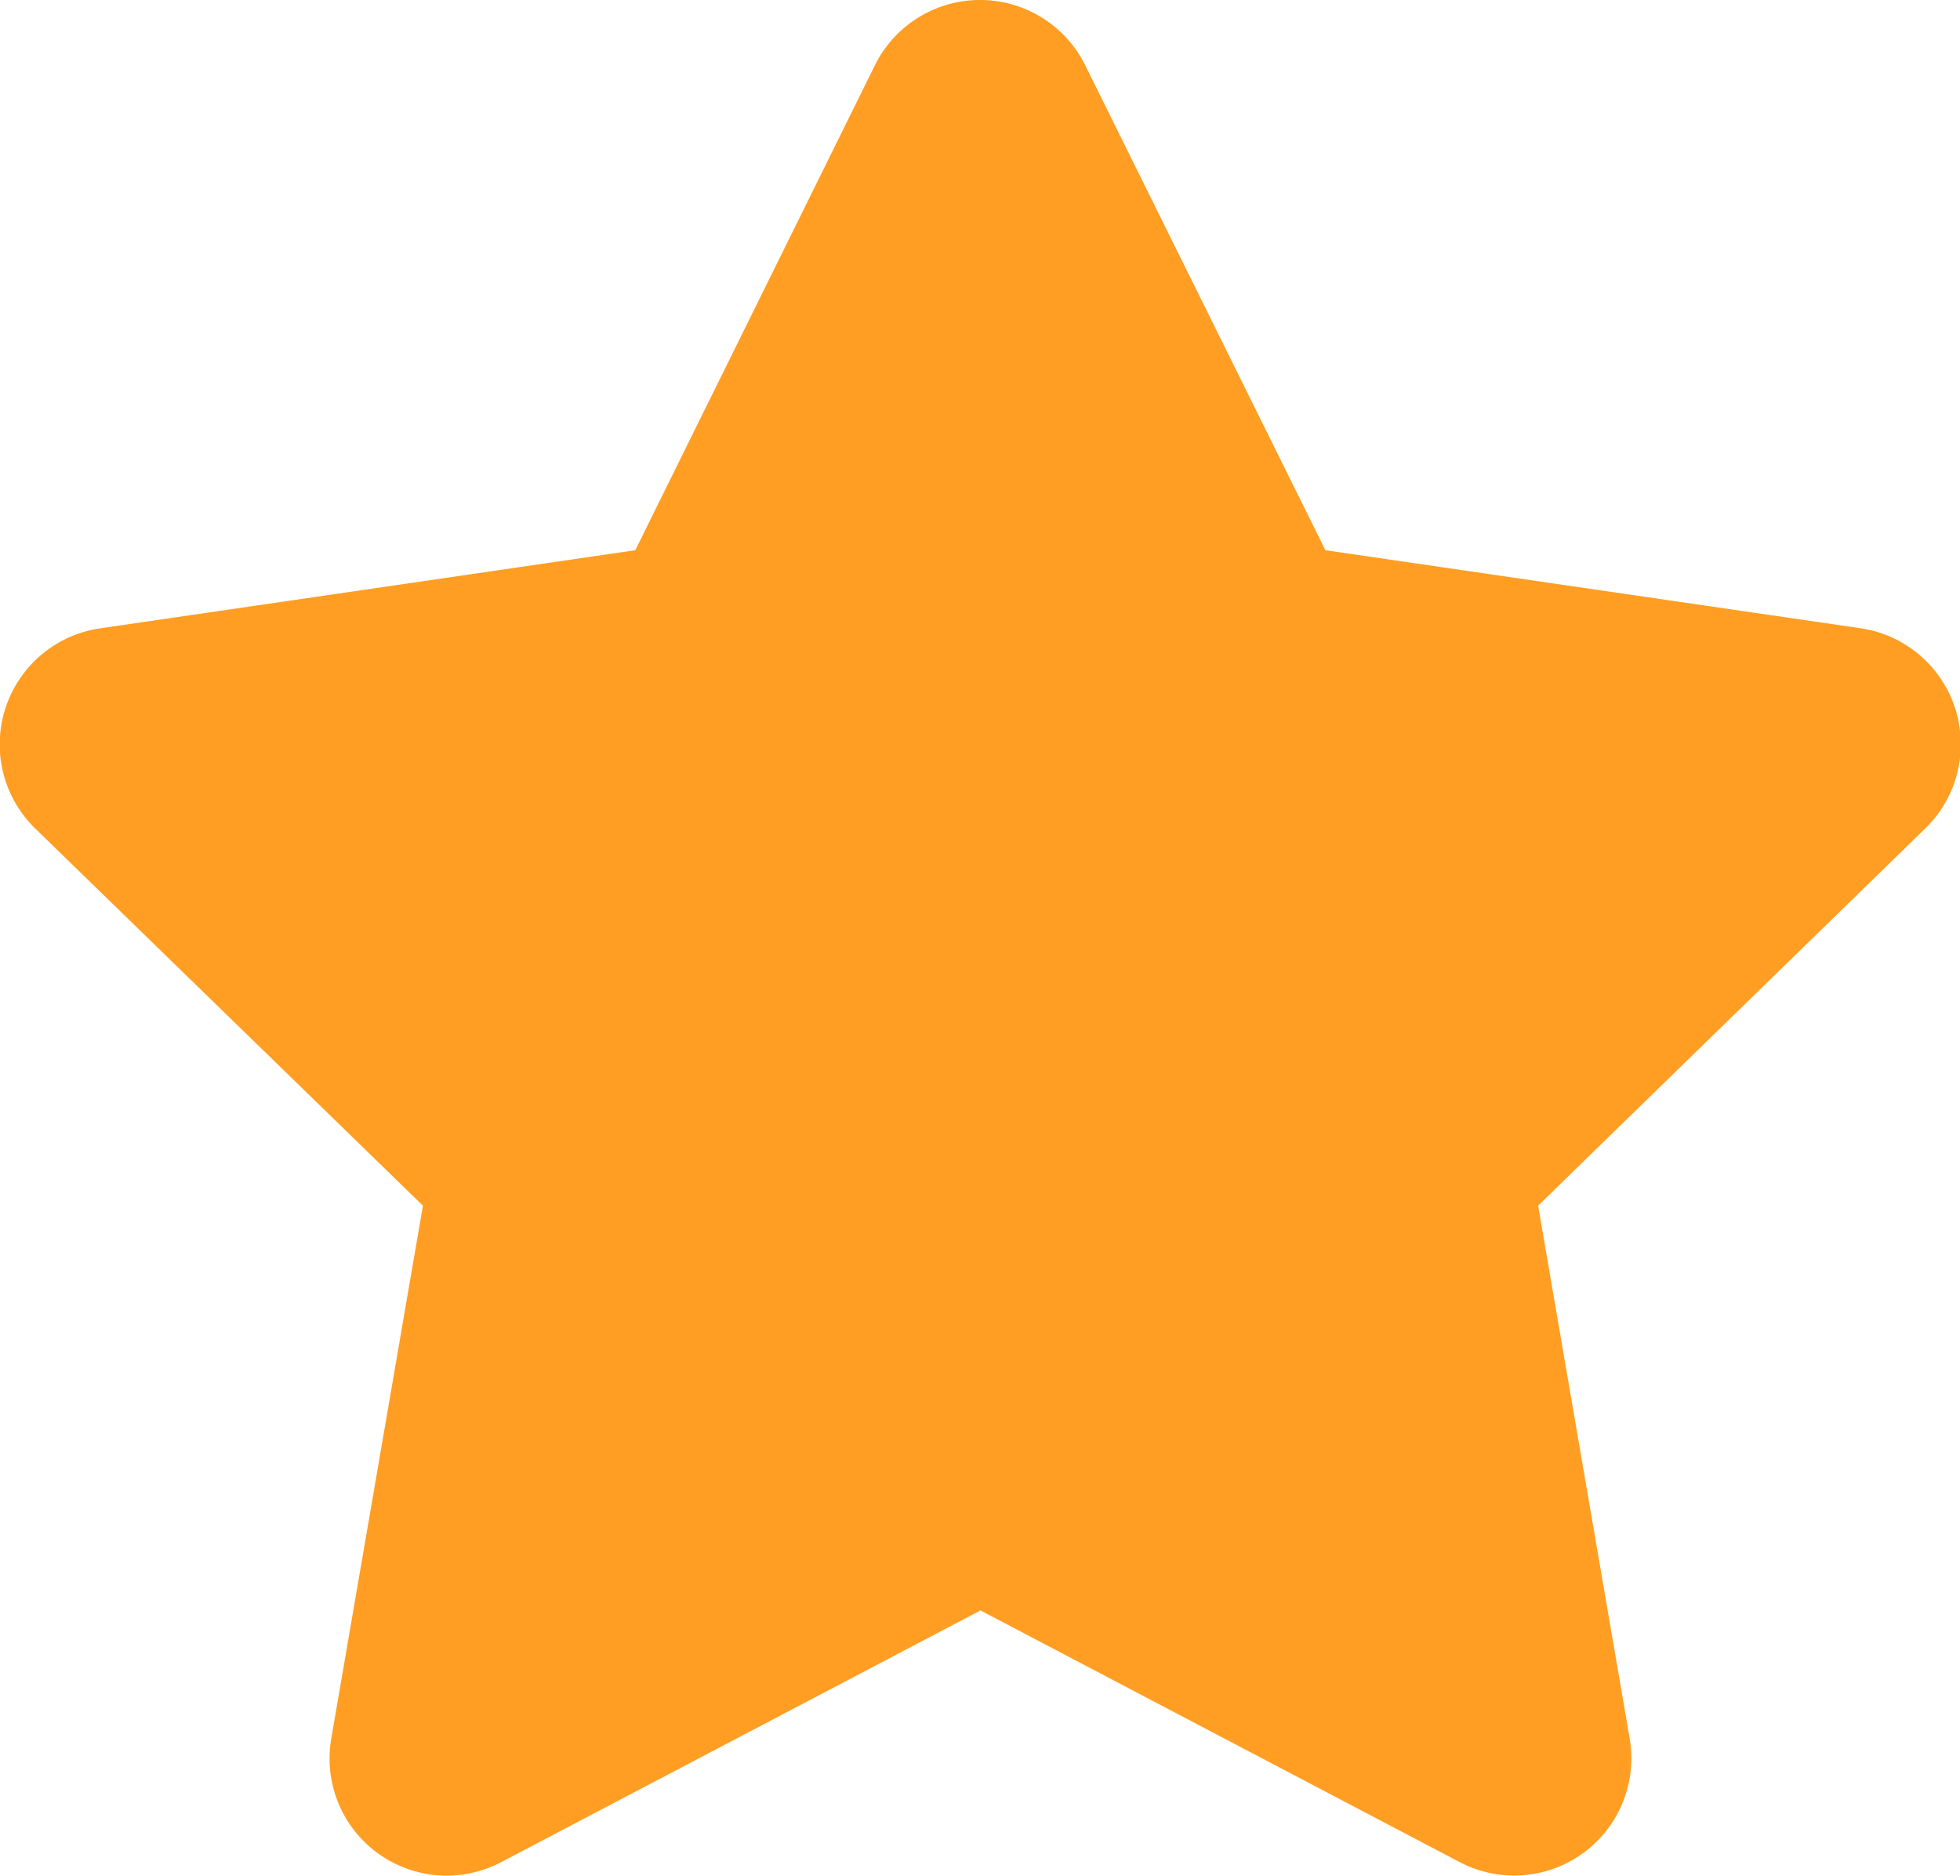 <svg xmlns="http://www.w3.org/2000/svg" width="18.811" height="18.005" viewBox="0 0 18.811 18.005">
  <path id="Icon_awesome-star" data-name="Icon awesome-star" d="M9.838.625l-2.3,4.655L2.4,6.03a1.126,1.126,0,0,0-.622,1.92L5.5,11.571,4.62,16.687a1.124,1.124,0,0,0,1.631,1.185l4.6-2.416,4.6,2.416a1.125,1.125,0,0,0,1.631-1.185l-.879-5.116,3.717-3.622a1.126,1.126,0,0,0-.622-1.92l-5.137-.749L11.856.625a1.126,1.126,0,0,0-2.018,0Z" transform="translate(-1.441 0.001)" fill="#ff9e22"/>
</svg>
